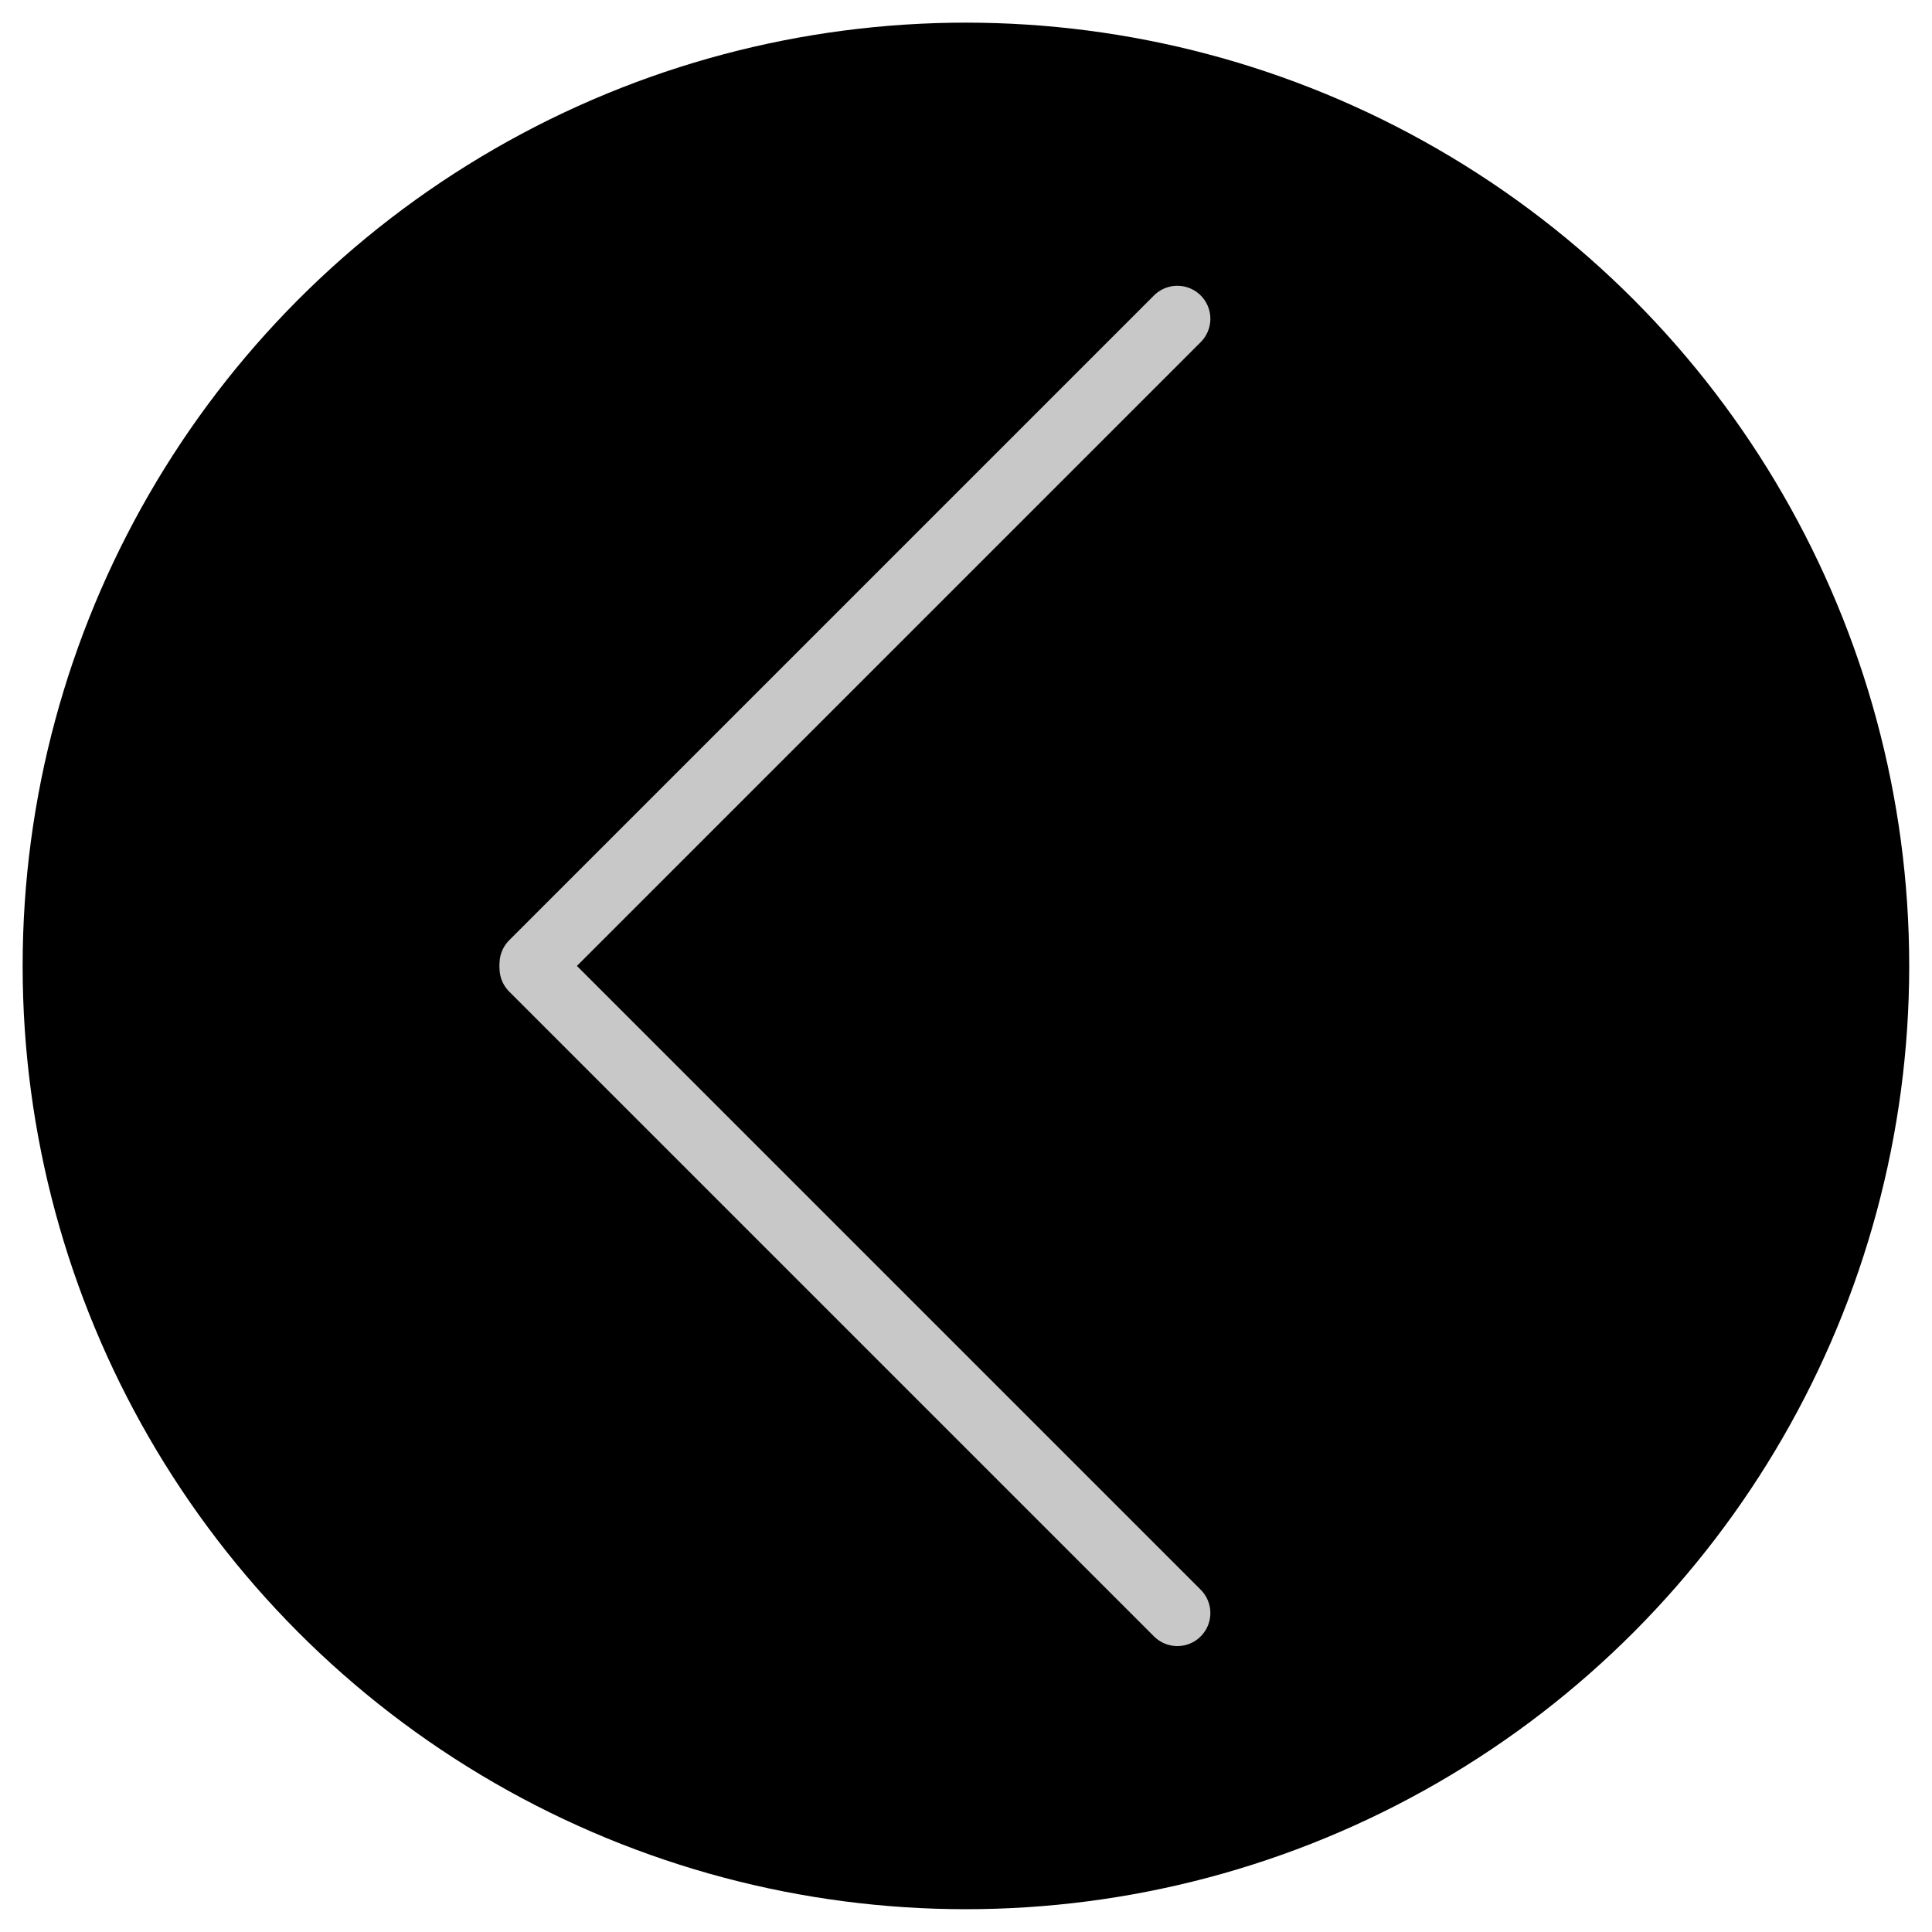 <?xml version="1.0" encoding="UTF-8" standalone="no"?><!DOCTYPE svg PUBLIC "-//W3C//DTD SVG 1.1//EN" "http://www.w3.org/Graphics/SVG/1.1/DTD/svg11.dtd"><svg width="100%" height="100%" viewBox="0 0 4267 4267" version="1.1" xmlns="http://www.w3.org/2000/svg" xmlns:xlink="http://www.w3.org/1999/xlink" xml:space="preserve" xmlns:serif="http://www.serif.com/" style="fill-rule:evenodd;clip-rule:evenodd;stroke-linecap:round;stroke-linejoin:round;stroke-miterlimit:1.5;"><g><circle cx="2133.33" cy="2133.33" r="2083.33"/><g><g><path d="M1176.14,2138.44l1424.15,1424.15" style="fill:none;stroke:#c8c8c8;stroke-width:145.83px;"/><path d="M2600.29,704.077l-1424.15,1424.15" style="fill:none;stroke:#c8c8c8;stroke-width:145.83px;"/></g></g></g></svg>
